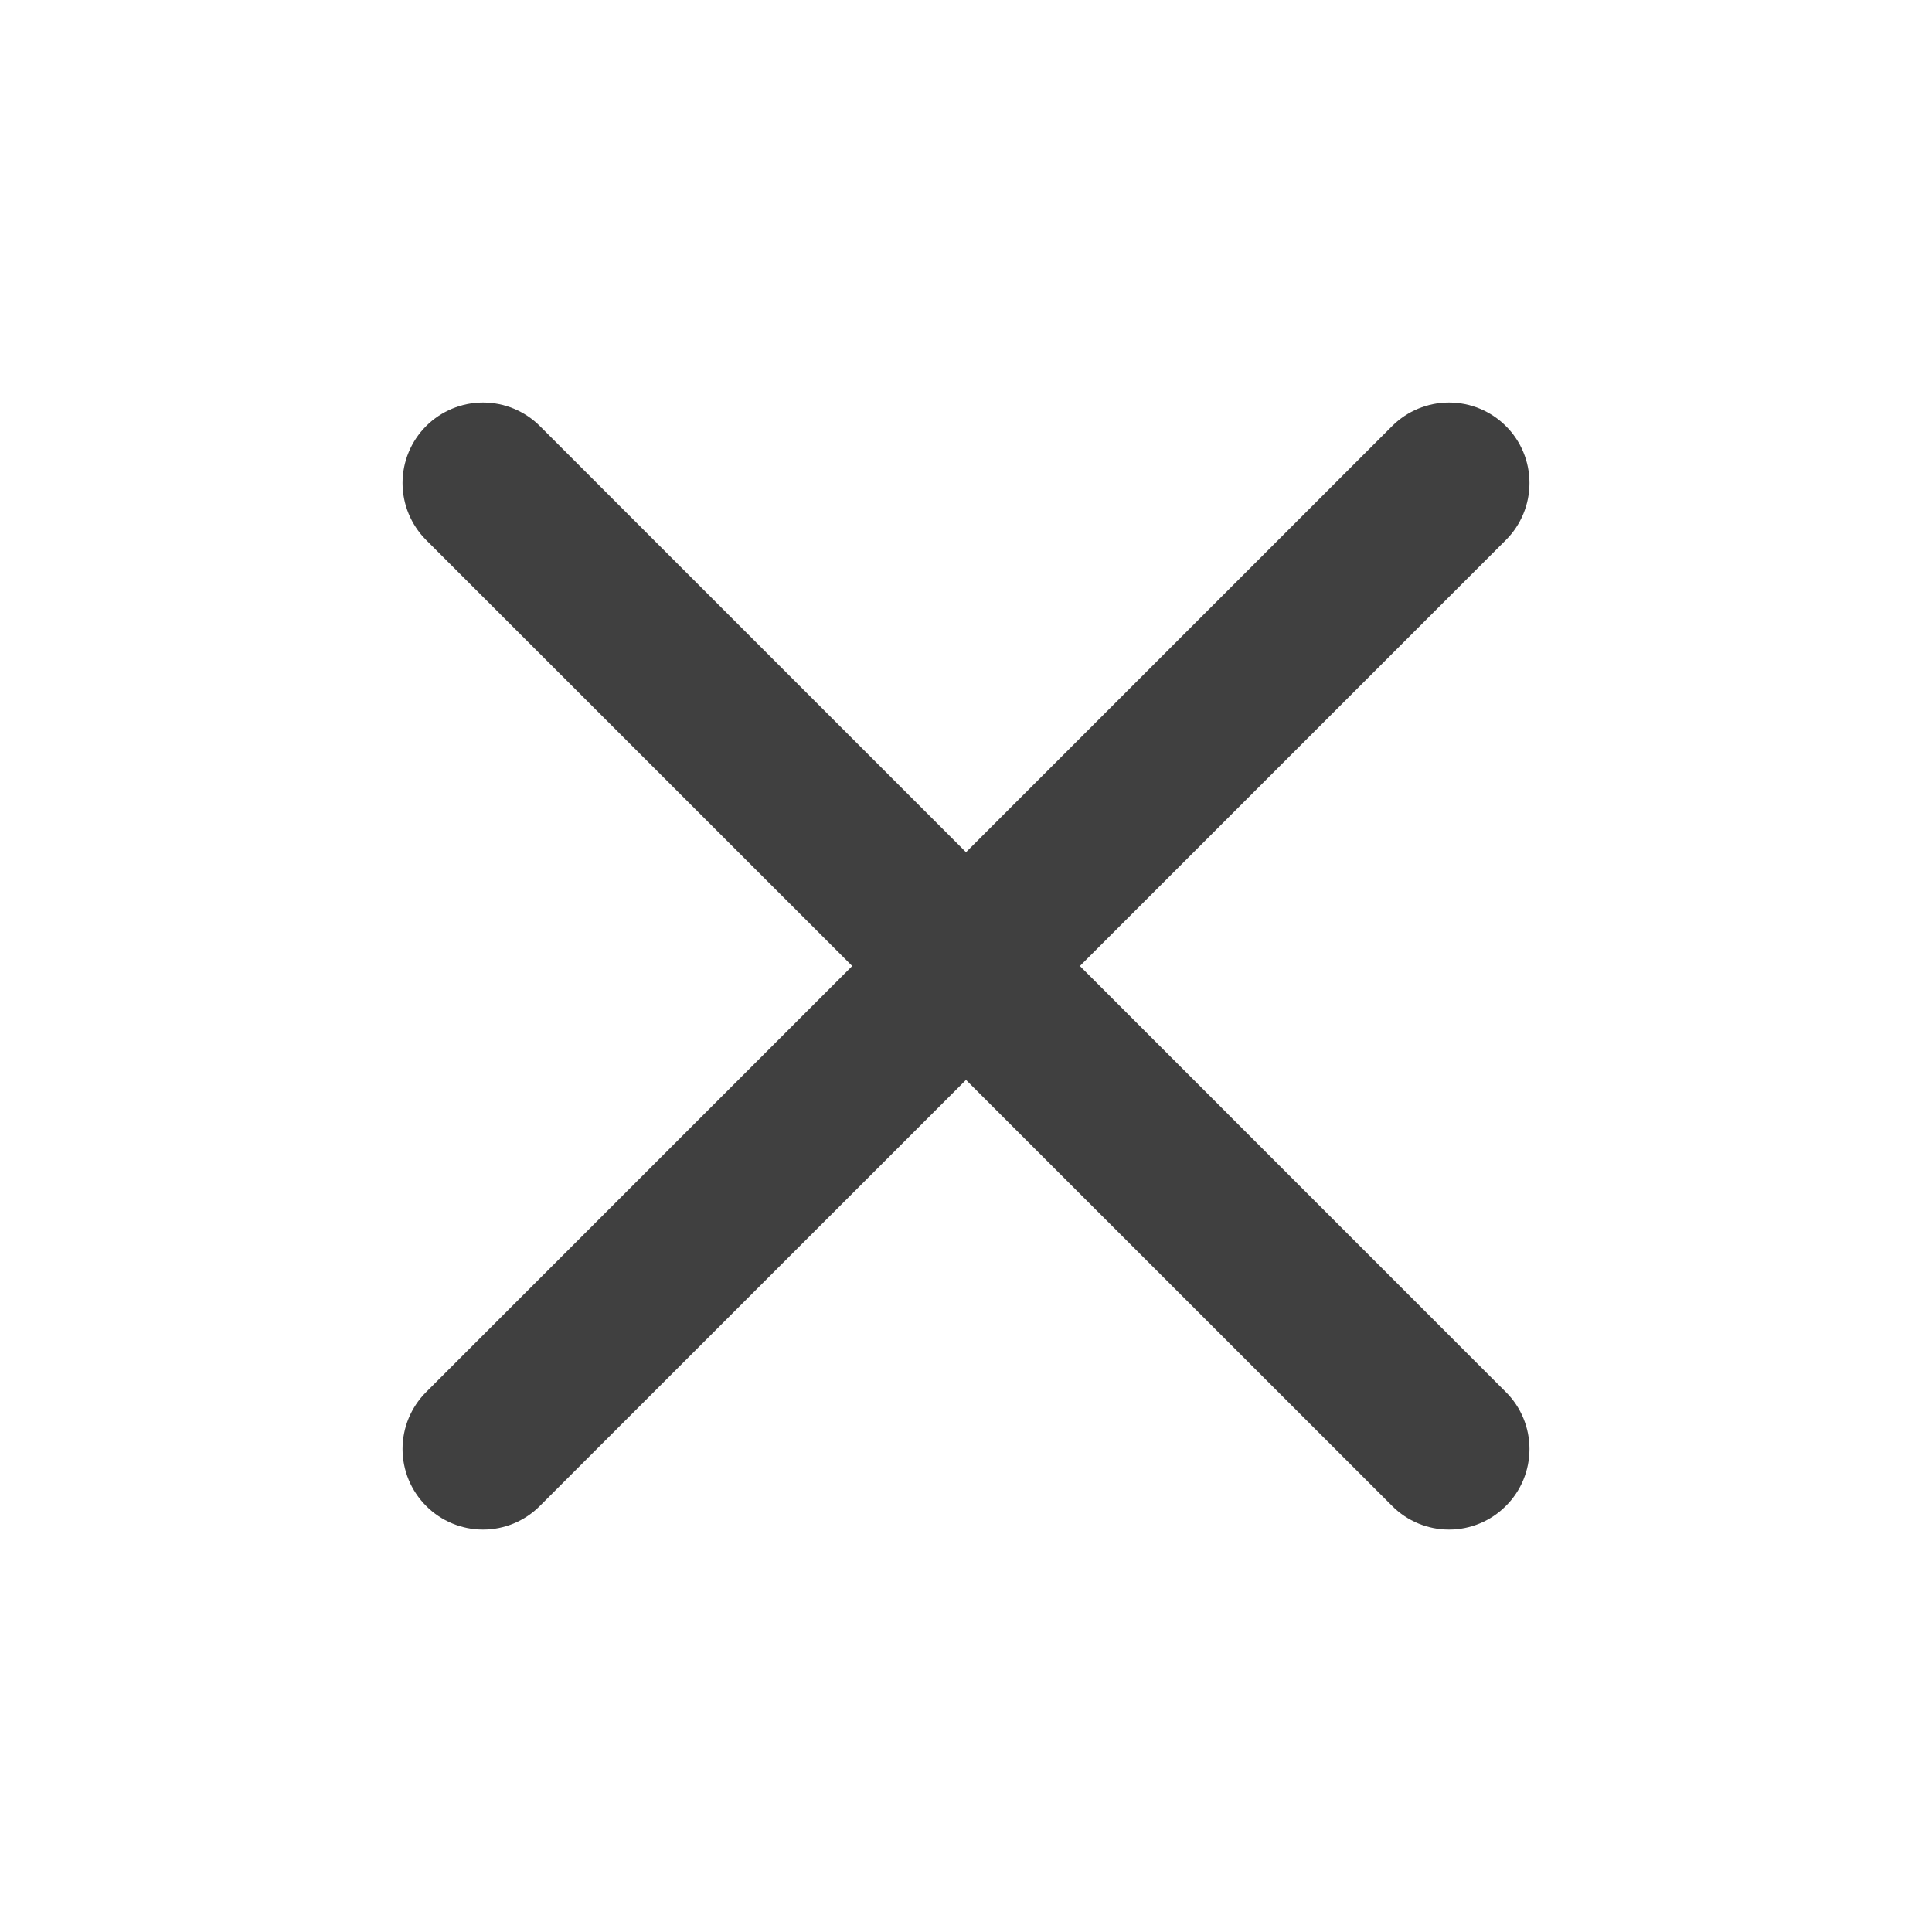 <svg width="20" height="20" viewBox="0 0 20 20" fill="none" xmlns="http://www.w3.org/2000/svg">
<path d="M5 4.167C4.779 4.167 4.567 4.255 4.411 4.411C4.255 4.567 4.167 4.779 4.167 5C4.167 5.221 4.255 5.433 4.411 5.59L8.822 10L4.411 14.411C4.255 14.567 4.167 14.779 4.167 15C4.167 15.221 4.255 15.433 4.411 15.589C4.567 15.746 4.779 15.834 5 15.834C5.221 15.834 5.433 15.746 5.589 15.589L10 11.179L14.411 15.589C14.567 15.746 14.779 15.834 15 15.834C15.221 15.834 15.433 15.746 15.589 15.589C15.746 15.433 15.833 15.221 15.833 15C15.833 14.779 15.746 14.567 15.589 14.411L11.179 10L15.589 5.59C15.746 5.433 15.833 5.221 15.833 5C15.833 4.779 15.746 4.567 15.589 4.411C15.433 4.255 15.221 4.167 15 4.167C14.779 4.167 14.567 4.255 14.411 4.411L10 8.822L5.589 4.411C5.433 4.255 5.221 4.167 5 4.167Z" fill="#404040"/>
</svg>
